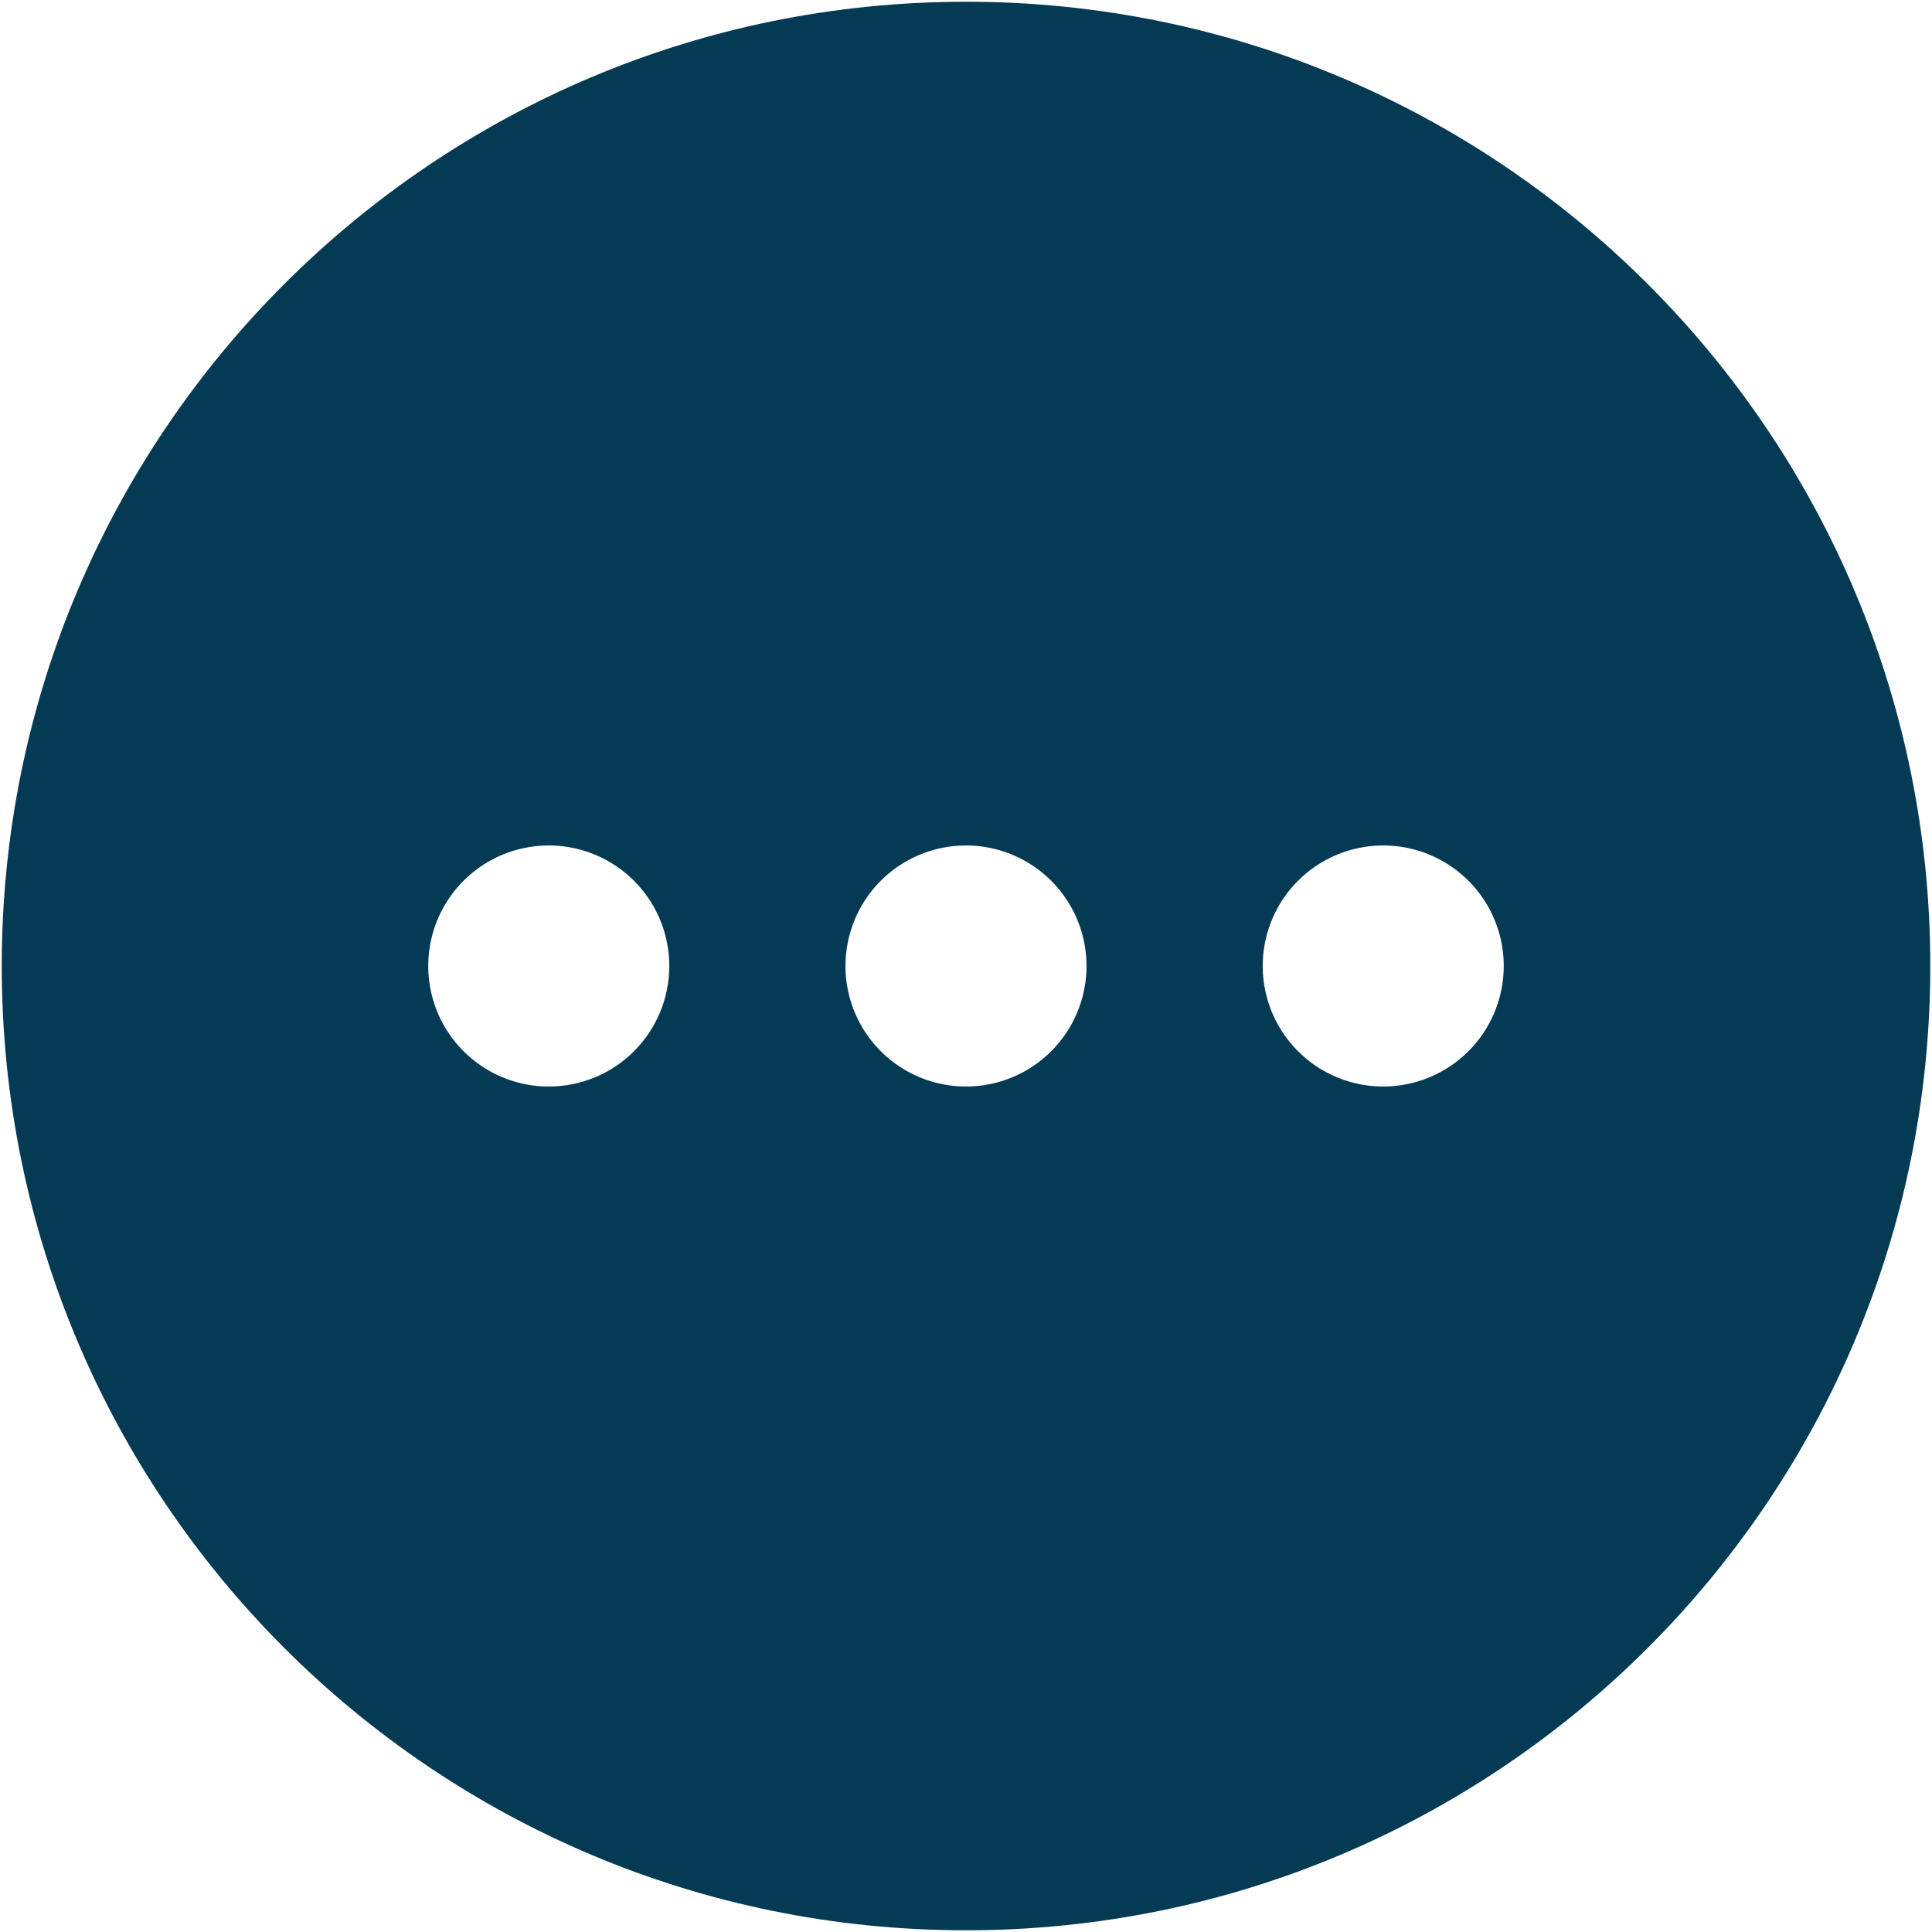 <svg width="70" height="70" viewBox="0 0 70 70" fill="none" xmlns="http://www.w3.org/2000/svg" xmlns:xlink="http://www.w3.org/1999/xlink">
<path d="M35,0.063C15.705,0.063 0.063,15.705 0.063,35C0.063,54.294 15.705,69.938 35,69.938C54.294,69.938 69.938,54.294 69.938,35C69.938,15.705 54.294,0.063 35,0.063ZM19.883,39.367C19.019,39.367 18.175,39.111 17.457,38.631C16.738,38.151 16.179,37.469 15.848,36.671C15.518,35.873 15.431,34.995 15.6,34.148C15.768,33.301 16.184,32.523 16.795,31.912C17.406,31.301 18.184,30.885 19.031,30.717C19.878,30.548 20.756,30.635 21.554,30.965C22.352,31.296 23.034,31.855 23.514,32.574C23.994,33.292 24.25,34.136 24.25,35C24.25,36.158 23.79,37.269 22.971,38.088C22.152,38.907 21.041,39.367 19.883,39.367ZM35,39.367C34.136,39.367 33.292,39.111 32.574,38.631C31.856,38.151 31.296,37.469 30.965,36.671C30.635,35.873 30.548,34.995 30.717,34.148C30.885,33.301 31.301,32.523 31.912,31.912C32.523,31.301 33.301,30.885 34.148,30.717C34.995,30.548 35.873,30.635 36.671,30.965C37.469,31.296 38.151,31.855 38.631,32.574C39.111,33.292 39.367,34.136 39.367,35C39.367,36.158 38.907,37.269 38.088,38.088C37.269,38.907 36.158,39.367 35,39.367ZM50.117,39.367C49.253,39.367 48.409,39.111 47.691,38.631C46.973,38.151 46.413,37.469 46.083,36.671C45.752,35.873 45.665,34.995 45.834,34.148C46.002,33.301 46.418,32.523 47.029,31.912C47.64,31.301 48.418,30.885 49.265,30.717C50.112,30.548 50.99,30.635 51.788,30.965C52.587,31.296 53.268,31.855 53.748,32.574C54.228,33.292 54.484,34.136 54.484,35C54.484,36.158 54.024,37.269 53.205,38.088C52.386,38.907 51.275,39.367 50.117,39.367Z" fill="#043A54"/>
</svg>
